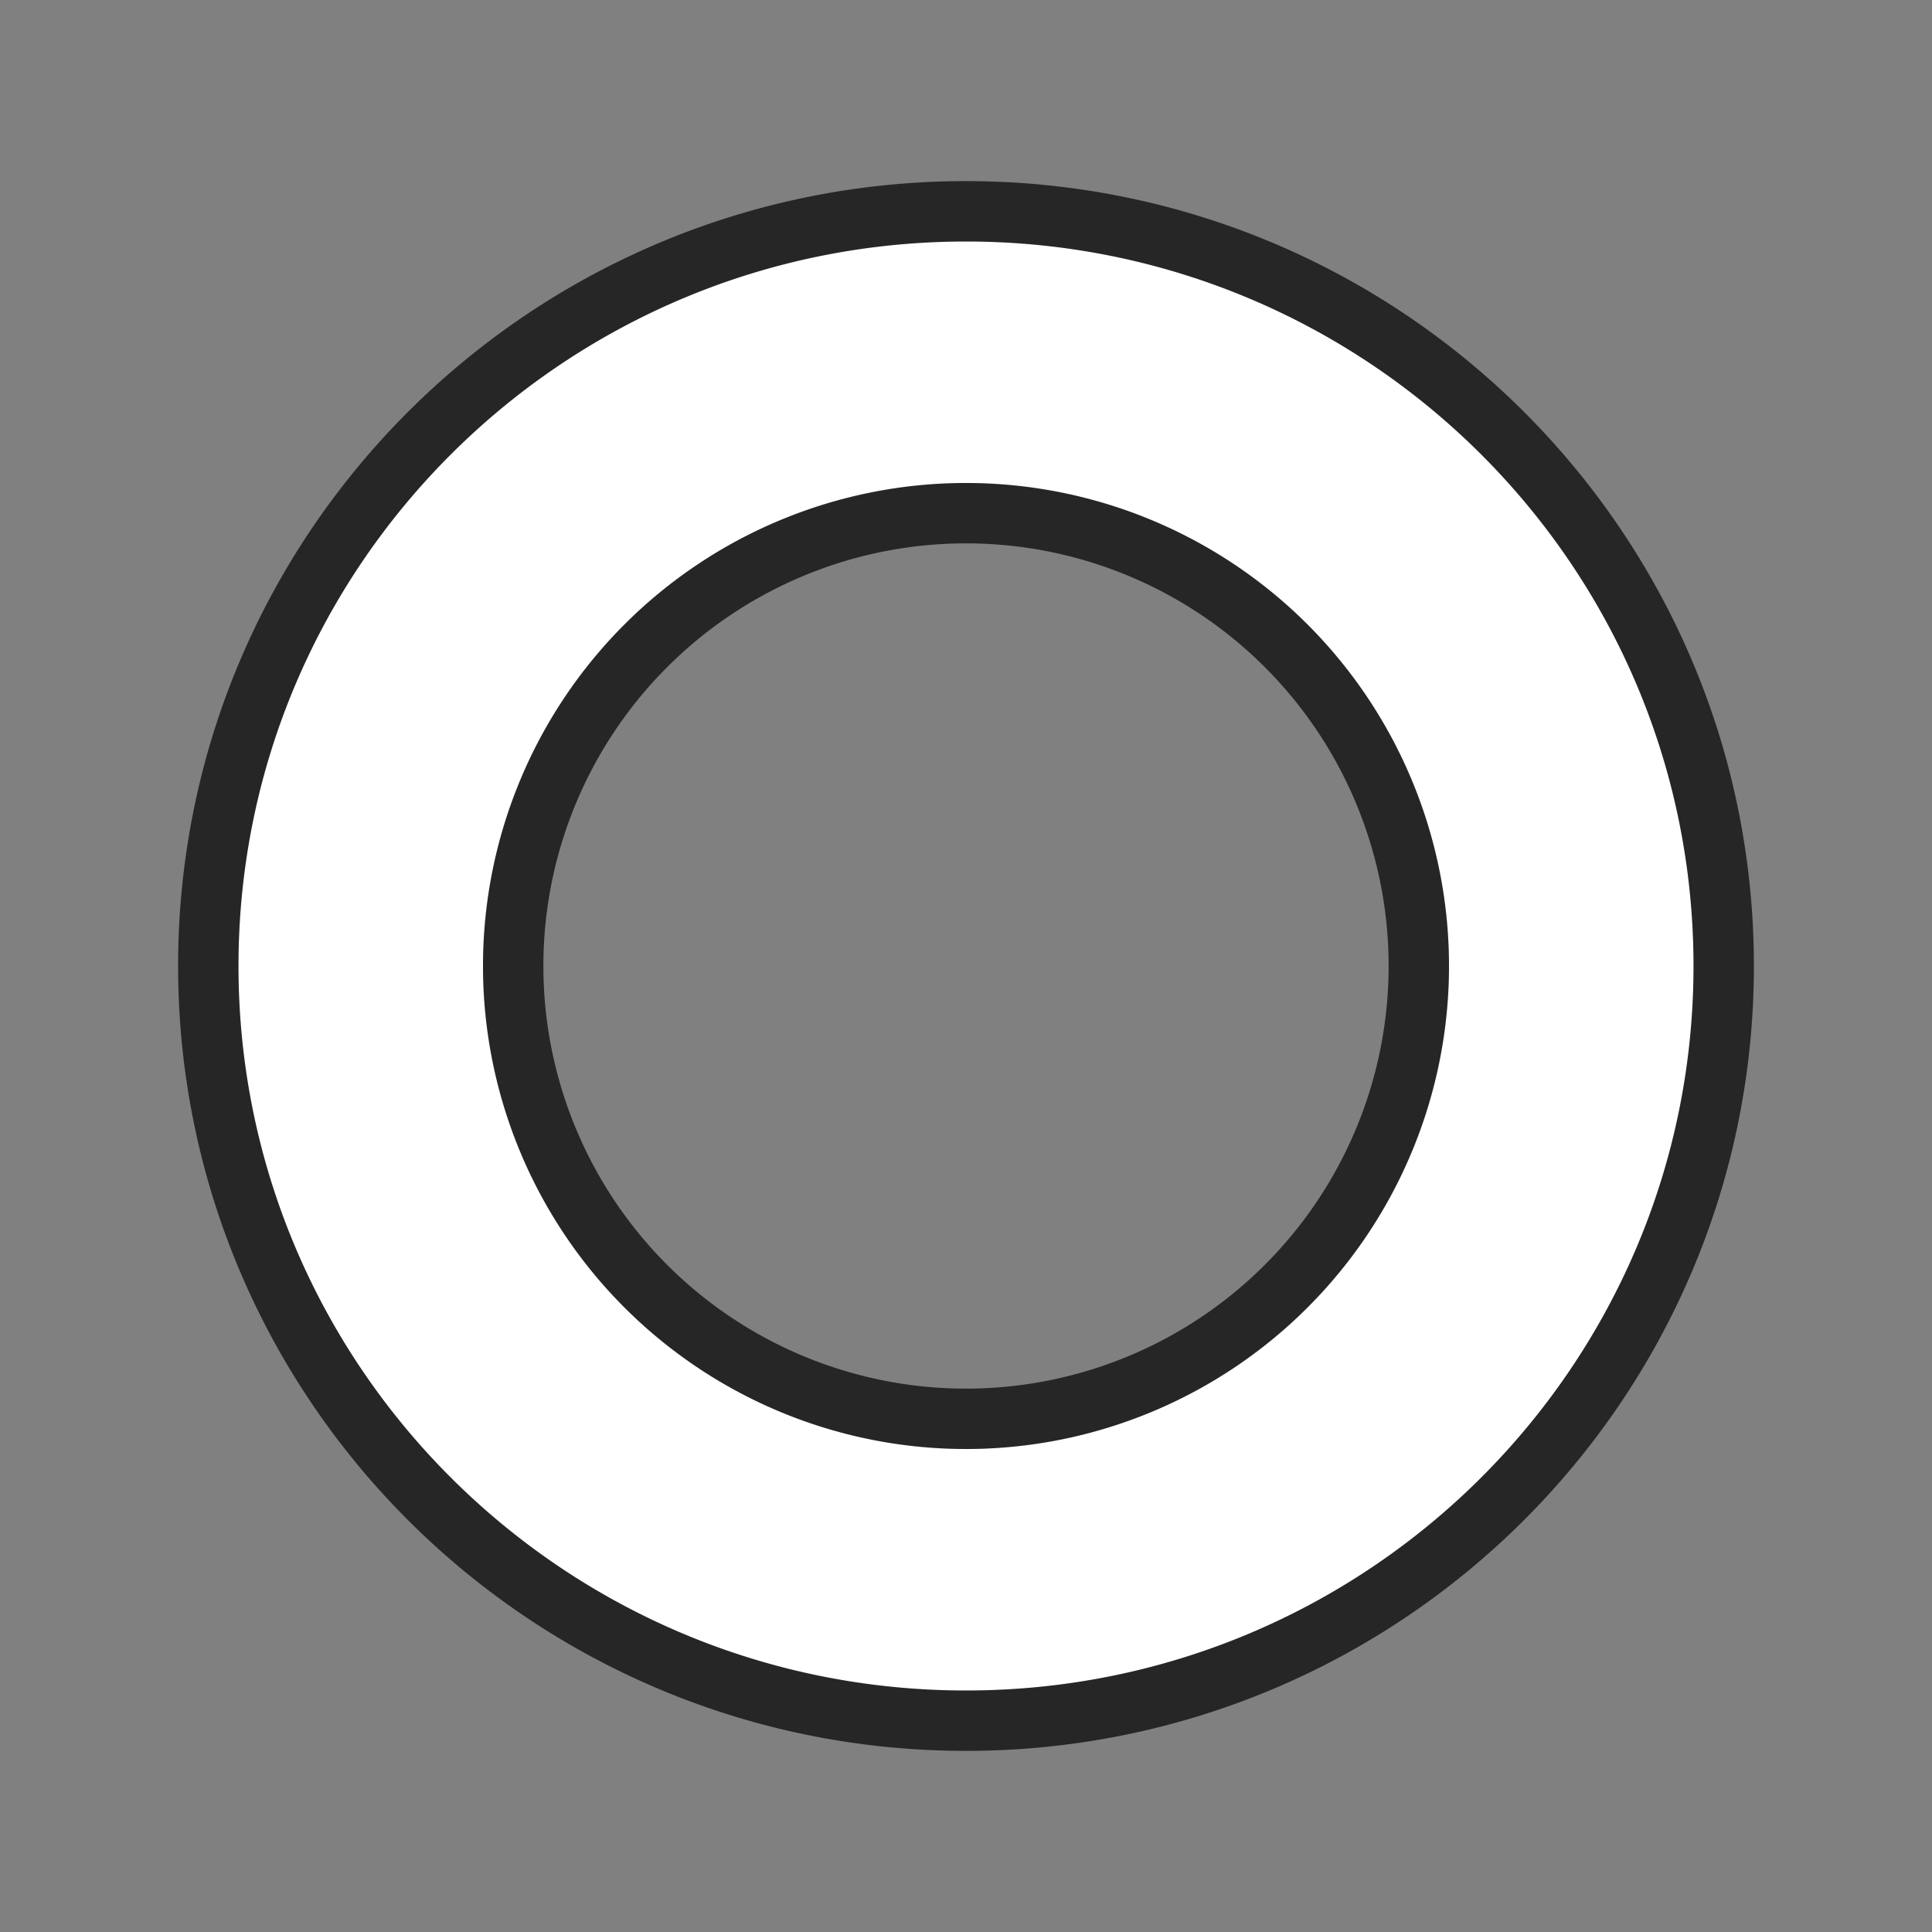 <svg xmlns="http://www.w3.org/2000/svg" viewBox="0 0 32 32"><rect x="0" y="0" width="32" height="32" fill="#808080" stroke="none"/><path d="M16 4C9.345 4 3.95 9.373 3.95 16S9.344 28 16 28s12.05-5.373 12.05-12S22.656 4 16 4zm0 4a8 8 0 018 8 8 8 0 01-8 8 8 8 0 01-8-8 8 8 0 018-8z" stroke="#000" opacity=".7" stroke-width="2" stroke-linejoin="round"/><path d="M16 4C9.345 4 3.95 9.373 3.95 16S9.344 28 16 28s12.05-5.373 12.05-12S22.656 4 16 4zm0 4a8 8 0 018 8 8 8 0 01-8 8 8 8 0 01-8-8 8 8 0 018-8z" fill="#fff"/></svg>